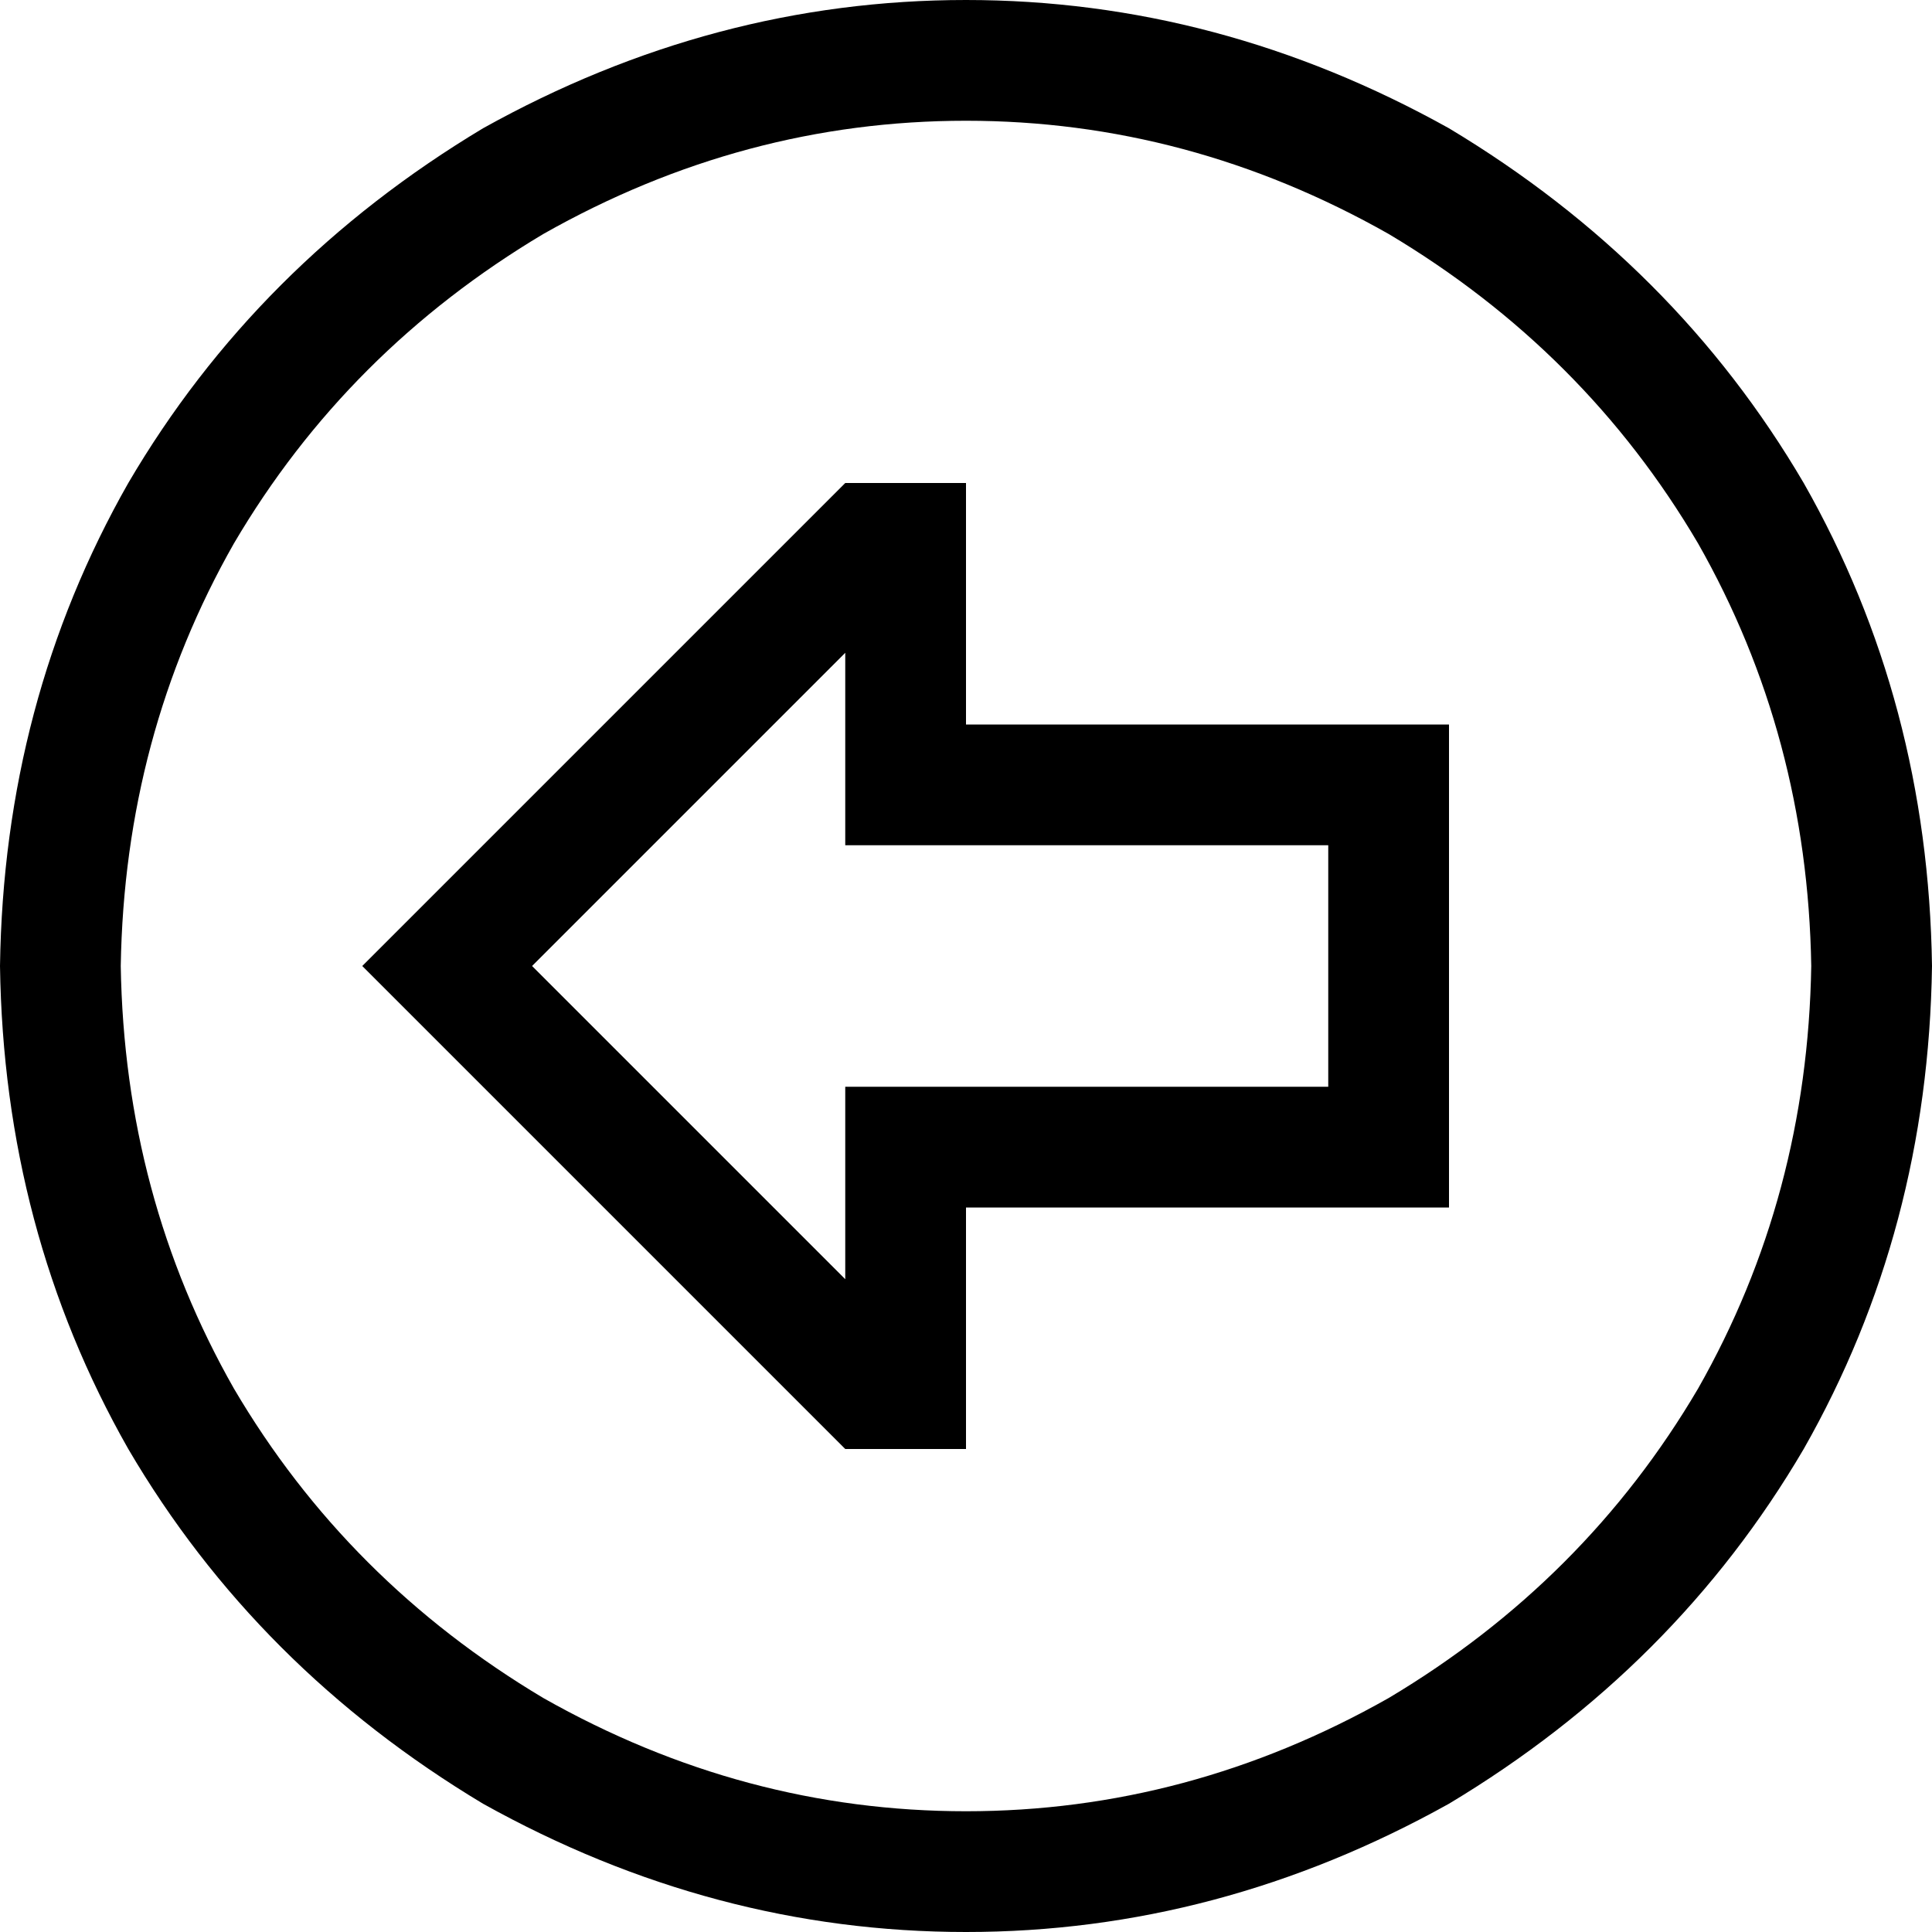 <svg xmlns="http://www.w3.org/2000/svg" viewBox="0 0 512 512">
  <path d="M 32 256 Q 33 195 62 144 L 62 144 L 62 144 Q 92 93 144 62 Q 197 32 256 32 Q 315 32 368 62 Q 420 93 450 144 Q 479 195 480 256 Q 479 317 450 368 Q 420 419 368 450 Q 315 480 256 480 Q 197 480 144 450 Q 92 419 62 368 Q 33 317 32 256 L 32 256 Z M 512 256 Q 511 186 478 128 L 478 128 L 478 128 Q 444 70 384 34 Q 323 0 256 0 Q 189 0 128 34 Q 68 70 34 128 Q 1 186 0 256 Q 1 326 34 384 Q 68 442 128 478 Q 189 512 256 512 Q 323 512 384 478 Q 444 442 478 384 Q 511 326 512 256 L 512 256 Z M 256 288 L 224 288 L 256 288 L 224 288 L 224 320 L 224 320 L 224 339 L 224 339 L 141 256 L 141 256 L 224 173 L 224 173 L 224 192 L 224 192 L 224 224 L 224 224 L 256 224 L 352 224 L 352 288 L 352 288 L 256 288 L 256 288 Z M 96 256 L 119 279 L 96 256 L 119 279 L 224 384 L 224 384 L 256 384 L 256 384 L 256 352 L 256 352 L 256 320 L 256 320 L 288 320 L 384 320 L 384 288 L 384 288 L 384 224 L 384 224 L 384 192 L 384 192 L 352 192 L 256 192 L 256 160 L 256 160 L 256 128 L 256 128 L 224 128 L 224 128 L 119 233 L 119 233 L 96 256 L 96 256 Z" />
</svg>